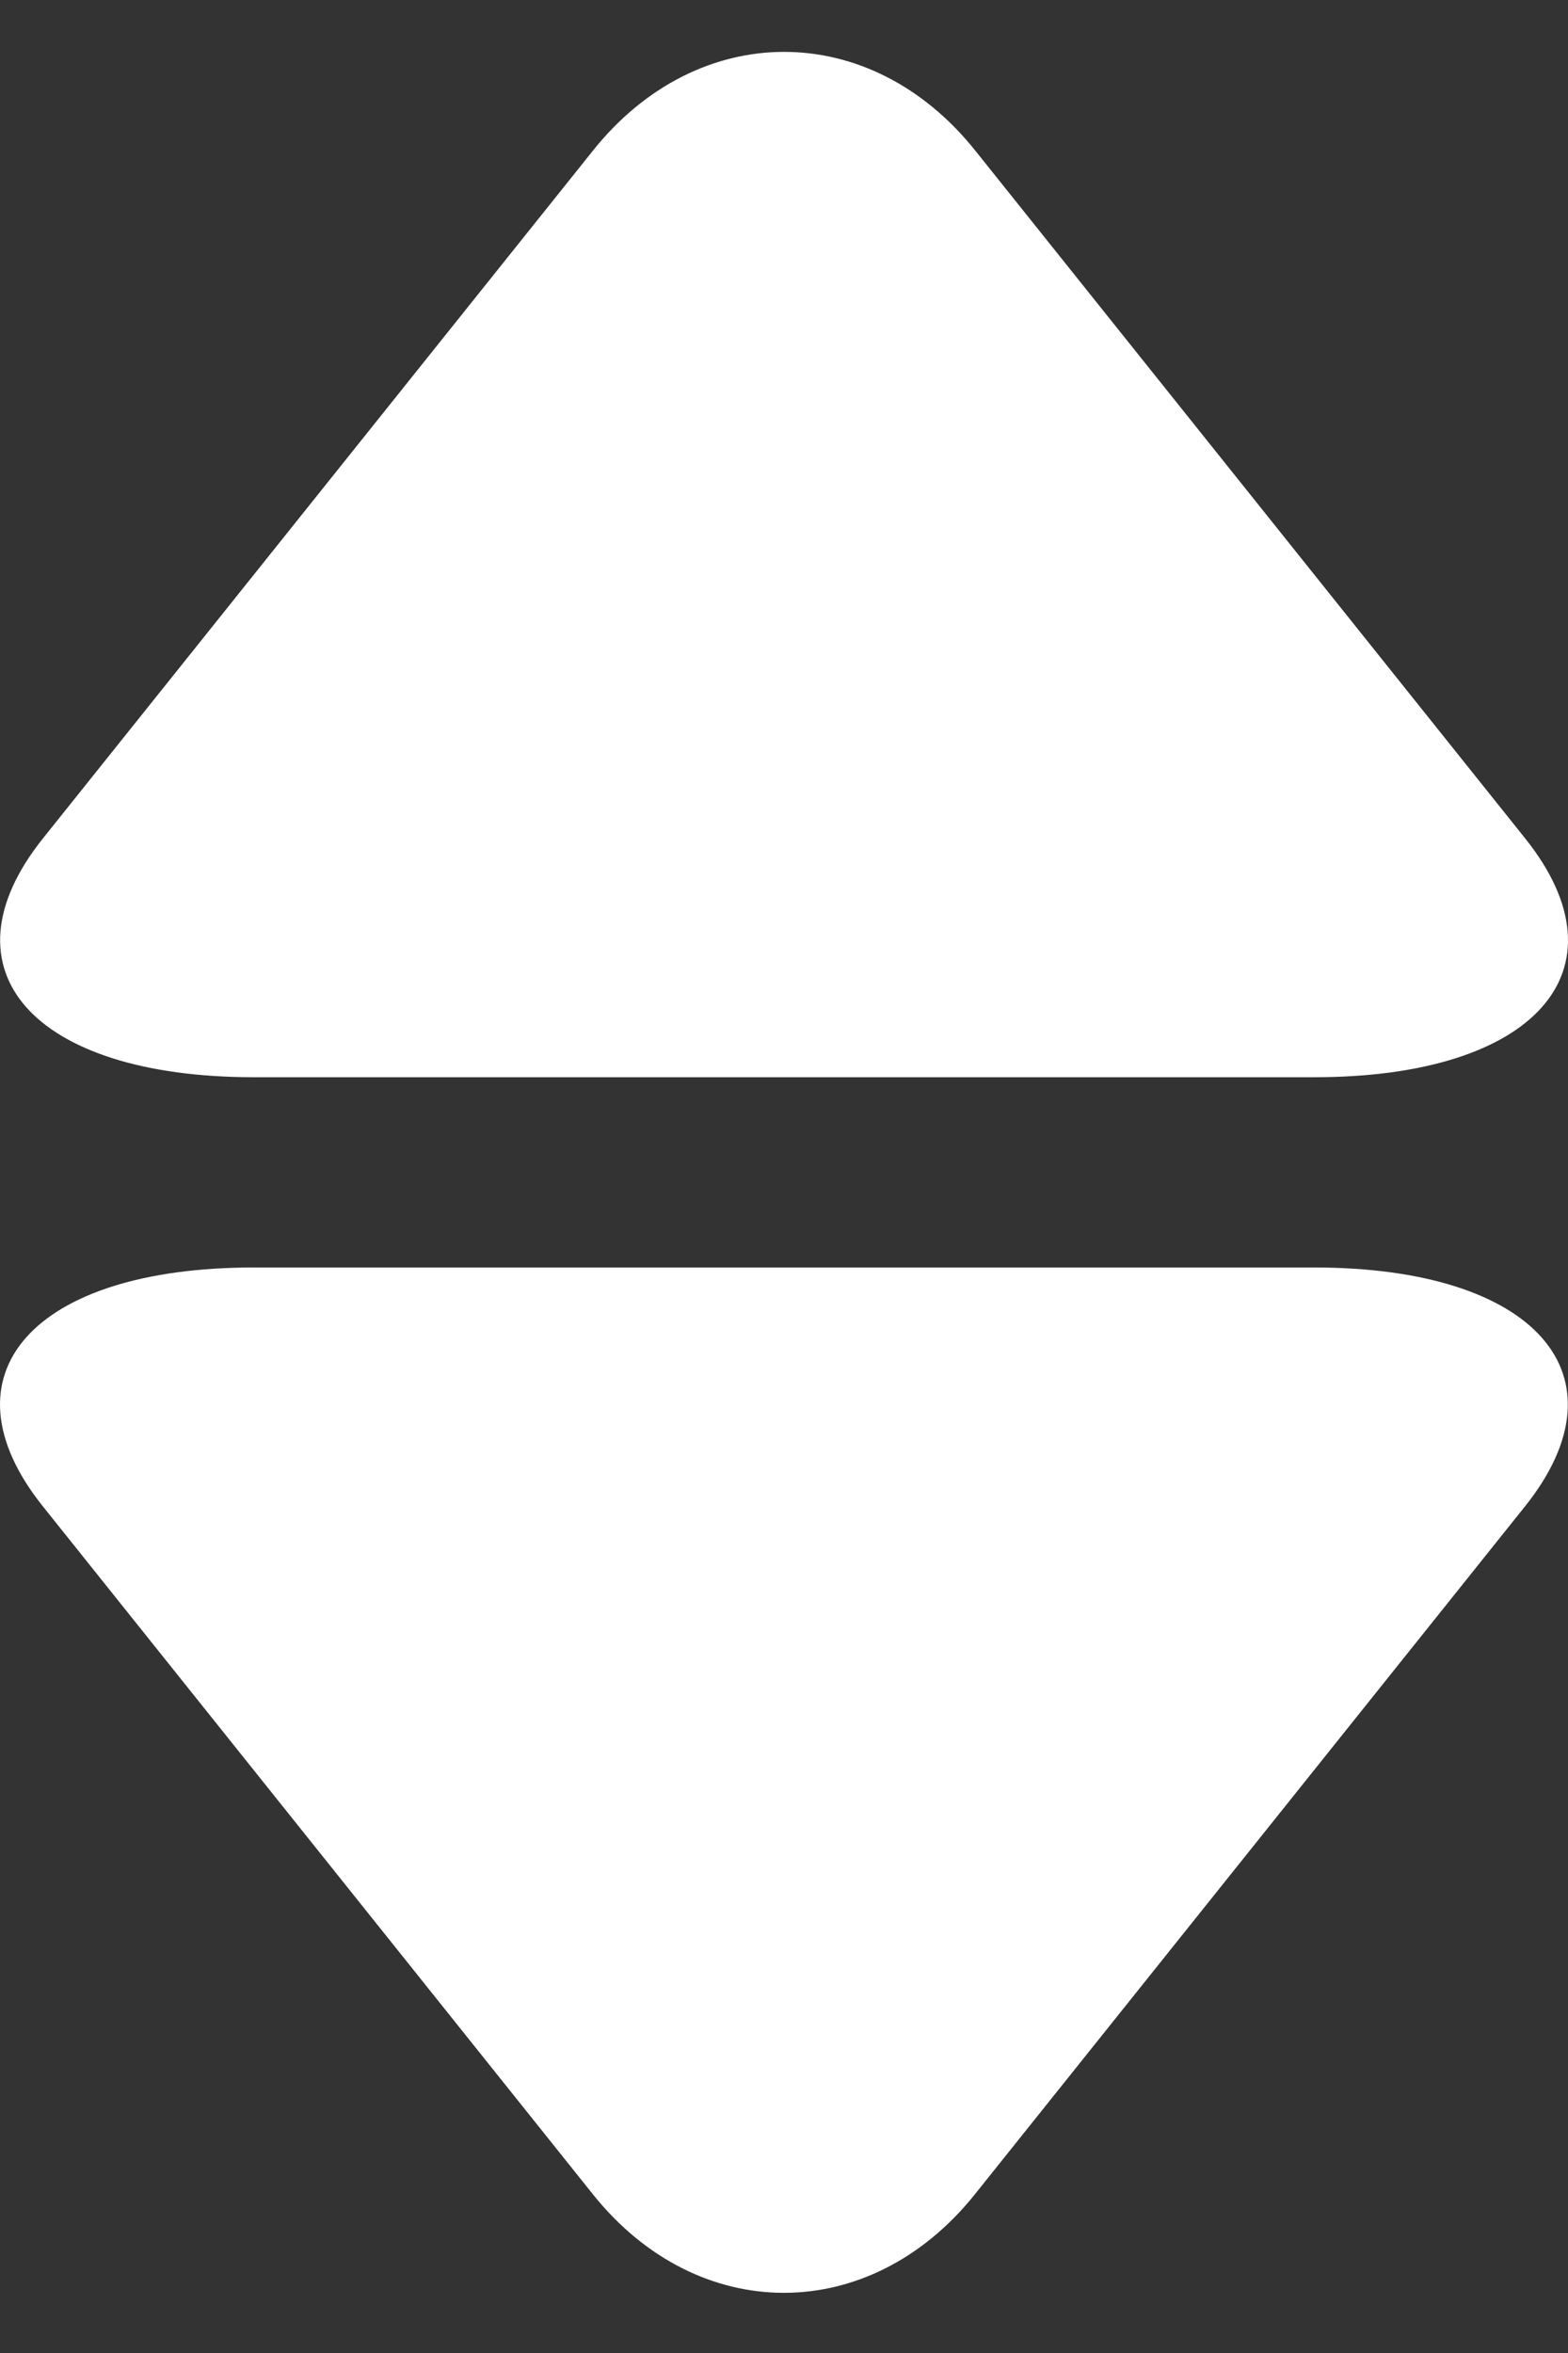 <svg width="14" height="21" viewBox="0 0 14 21" fill="none" xmlns="http://www.w3.org/2000/svg">
<rect x="0" y="0" width="14" height="21" fill="#333333" stroke="none"/>
<path d="M4.157 11.312H2.265C0.292 11.312 -0.555 12.271 0.382 13.443L5.294 19.584C6.232 20.756 7.766 20.756 8.704 19.584L13.617 13.443C14.553 12.271 13.706 11.312 11.733 11.312H9.841" fill="white"/>
<path d="M9.843 9.614H11.735C13.708 9.614 14.555 8.655 13.618 7.483L8.706 1.342C7.768 0.17 6.234 0.17 5.296 1.342L0.383 7.483C-0.554 8.655 0.293 9.614 2.267 9.614H4.158" fill="white"/>
</svg>
